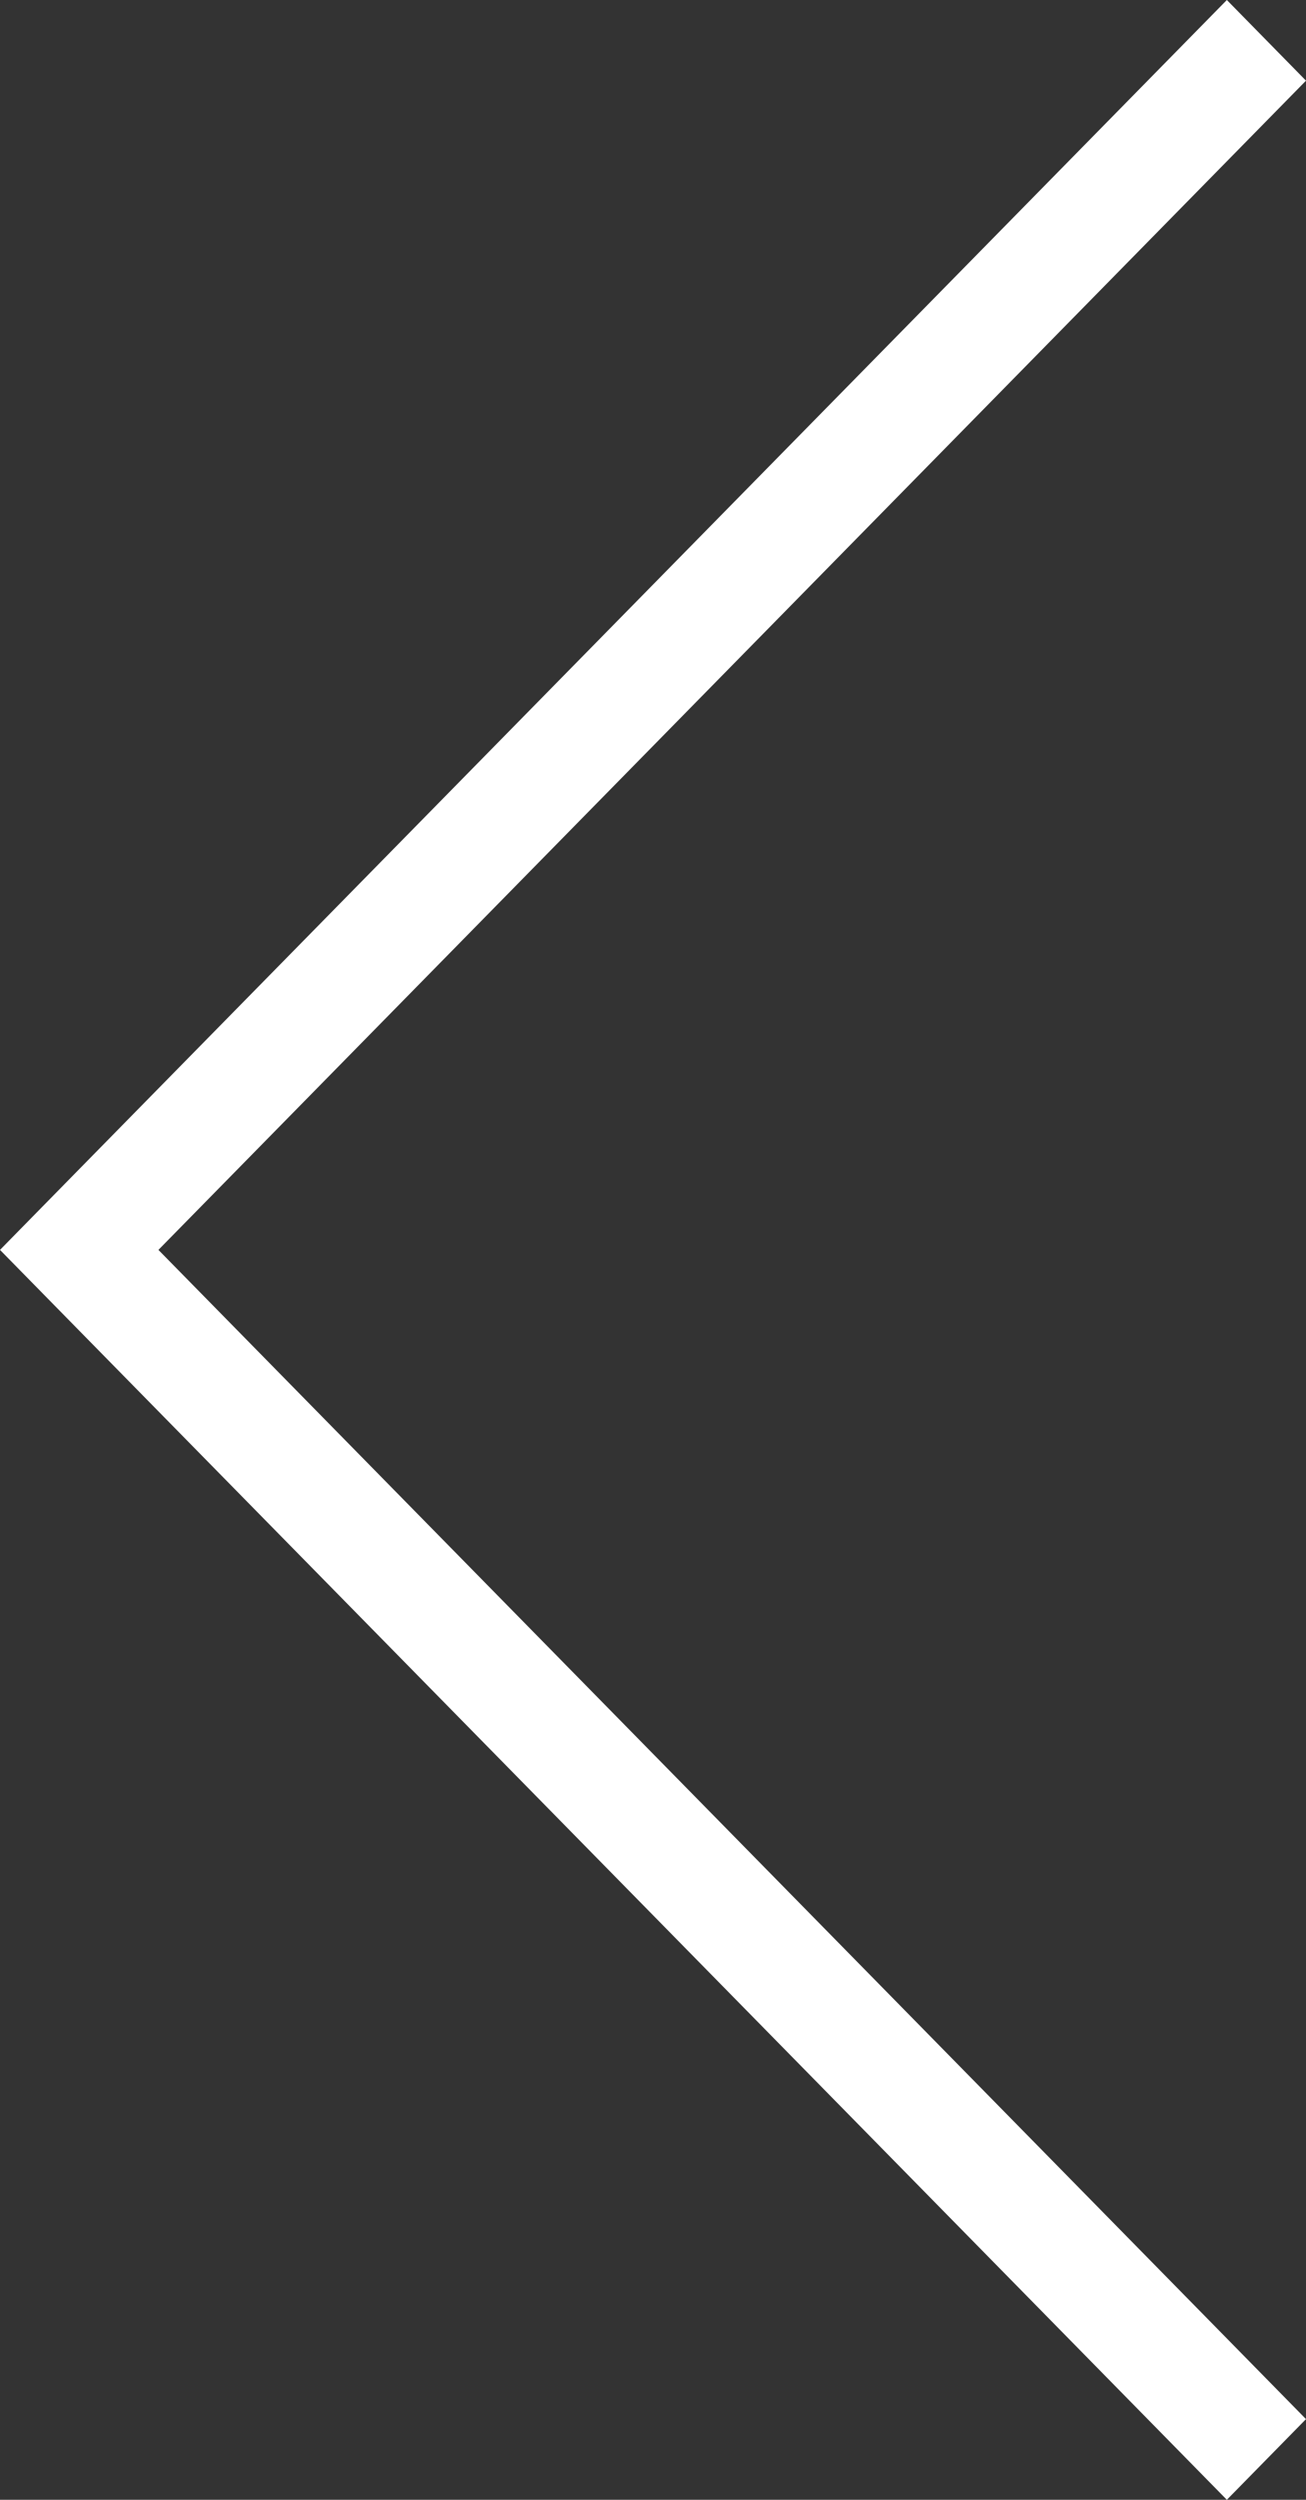 <svg width="23" height="44" viewBox="0 0 23 44" xmlns="http://www.w3.org/2000/svg"><rect x="0" y="0" width="23" height="44" fill="#333333" stroke="none"/><g id="Page-1" fill="none" fill-rule="evenodd"><path d="M2.79 22L23 1.42 21.606 0 1.394 20.58 0 22l1.394 1.42L21.606 44 23 42.58 2.79 22z" id="left" fill="#FFF"/></g></svg>